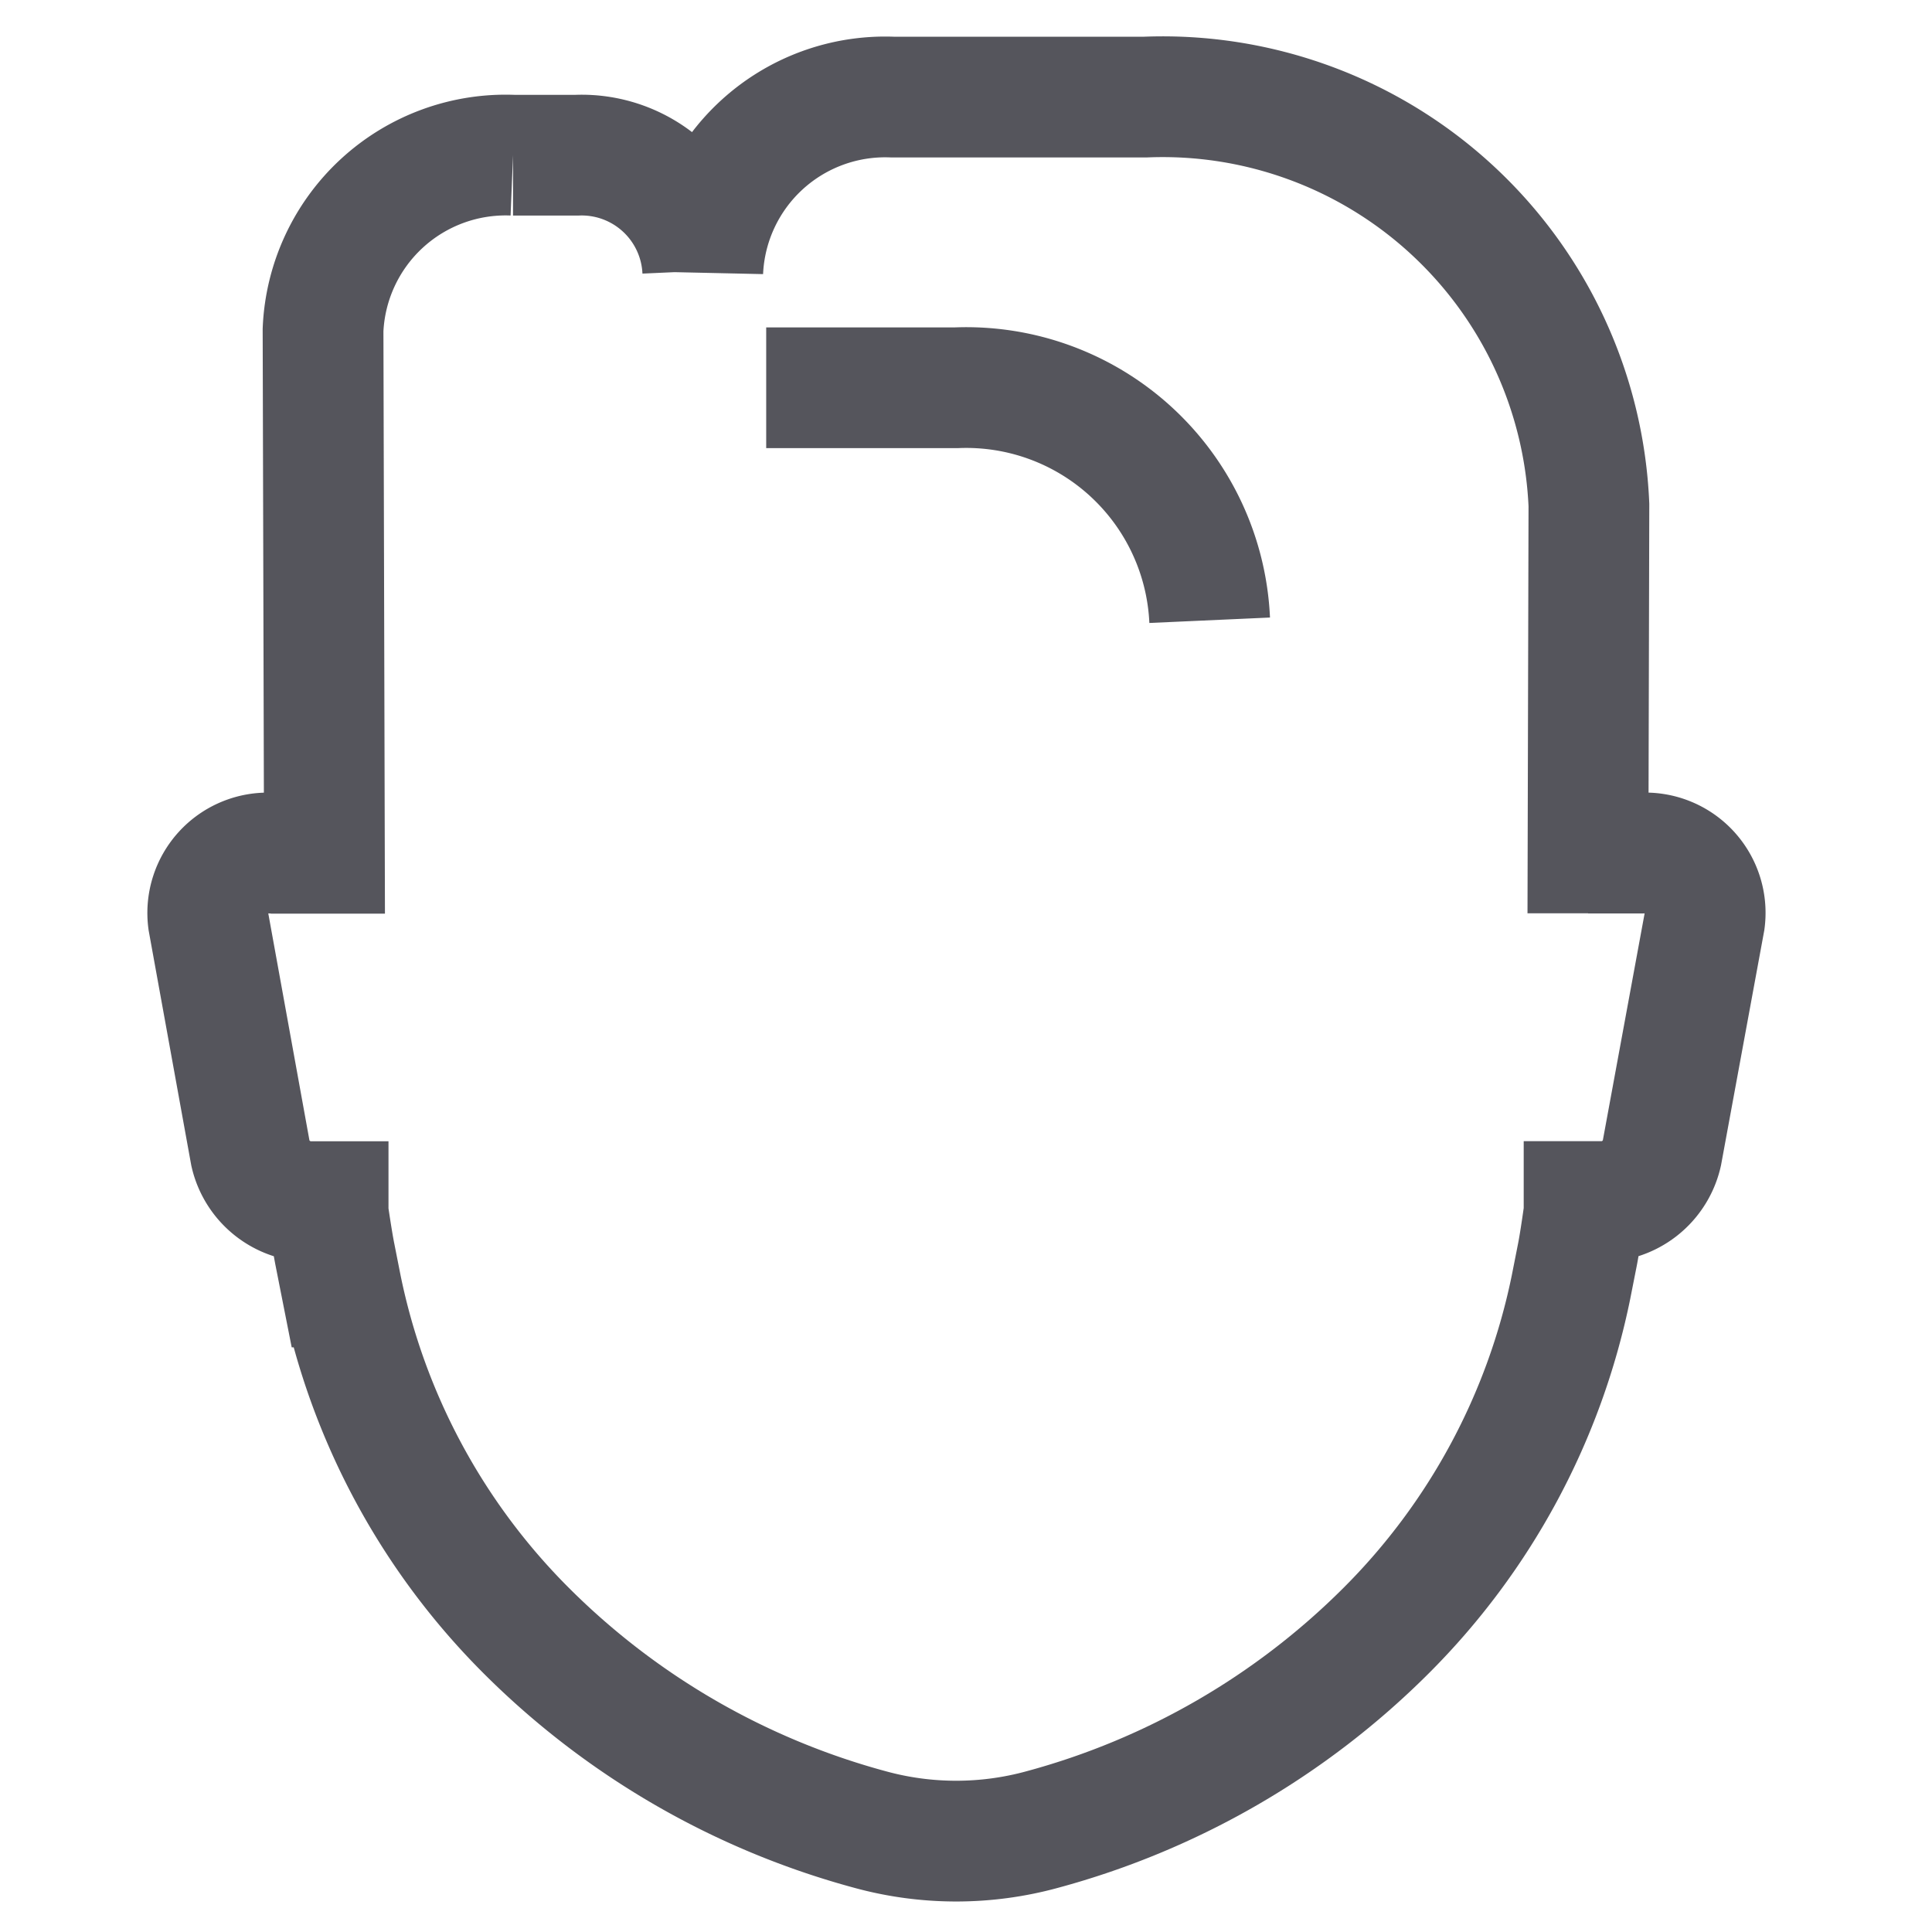 <svg xmlns="http://www.w3.org/2000/svg" xmlns:xlink="http://www.w3.org/1999/xlink" width="24" height="24" viewBox="0 0 24 24">
  <defs>
    <clipPath id="clip-path">
      <rect  width="24" height="24" fill="none" stroke="#93939b" stroke-width="1.5"/>
    </clipPath>
  </defs>
  <g  clip-path="url(#clip-path)">
    <g  transform="translate(2.576 1.206)">
      <path  d="M2.455,14H1.787a.745.745,0,0,0-.776.841l.524,2.889a.772.772,0,0,0,.777.6H2.5l0,.139s.05.345.084.516l.08.405a8.406,8.406,0,0,0,2.3,4.272,9.574,9.574,0,0,0,4.268,2.468h0a4.045,4.045,0,0,0,2.14,0,9.574,9.574,0,0,0,4.268-2.468,8.4,8.4,0,0,0,2.3-4.272l.08-.405c.034-.173.082-.523.082-.523l0-.133h.189a.771.771,0,0,0,.777-.6L19.6,14.84A.744.744,0,0,0,18.82,14h-.668" transform="translate(-1 -4.609)" fill="none" stroke="#55555c" stroke-miterlimit="10" stroke-width="1.5"/>
      <path  d="M15.329,8.888A3.027,3.027,0,0,0,12.18,6H9.82" transform="translate(-2.878 -2.389)" fill="none" stroke="#55555c" stroke-miterlimit="10" stroke-width="1.5"/>
      <path  d="M19.032,10.389h-.668l.011-4.322A5.3,5.3,0,0,0,12.864,1H9.724A2.268,2.268,0,0,0,7.367,3.166V3.159A1.506,1.506,0,0,0,5.8,1.722h-.79A2.27,2.27,0,0,0,2.65,3.894l.017,6.5H2" transform="translate(-1.213 -1)" fill="none" stroke="#55555c" stroke-miterlimit="10" stroke-width="1.5"/>
    </g>
  </g>
</svg>
